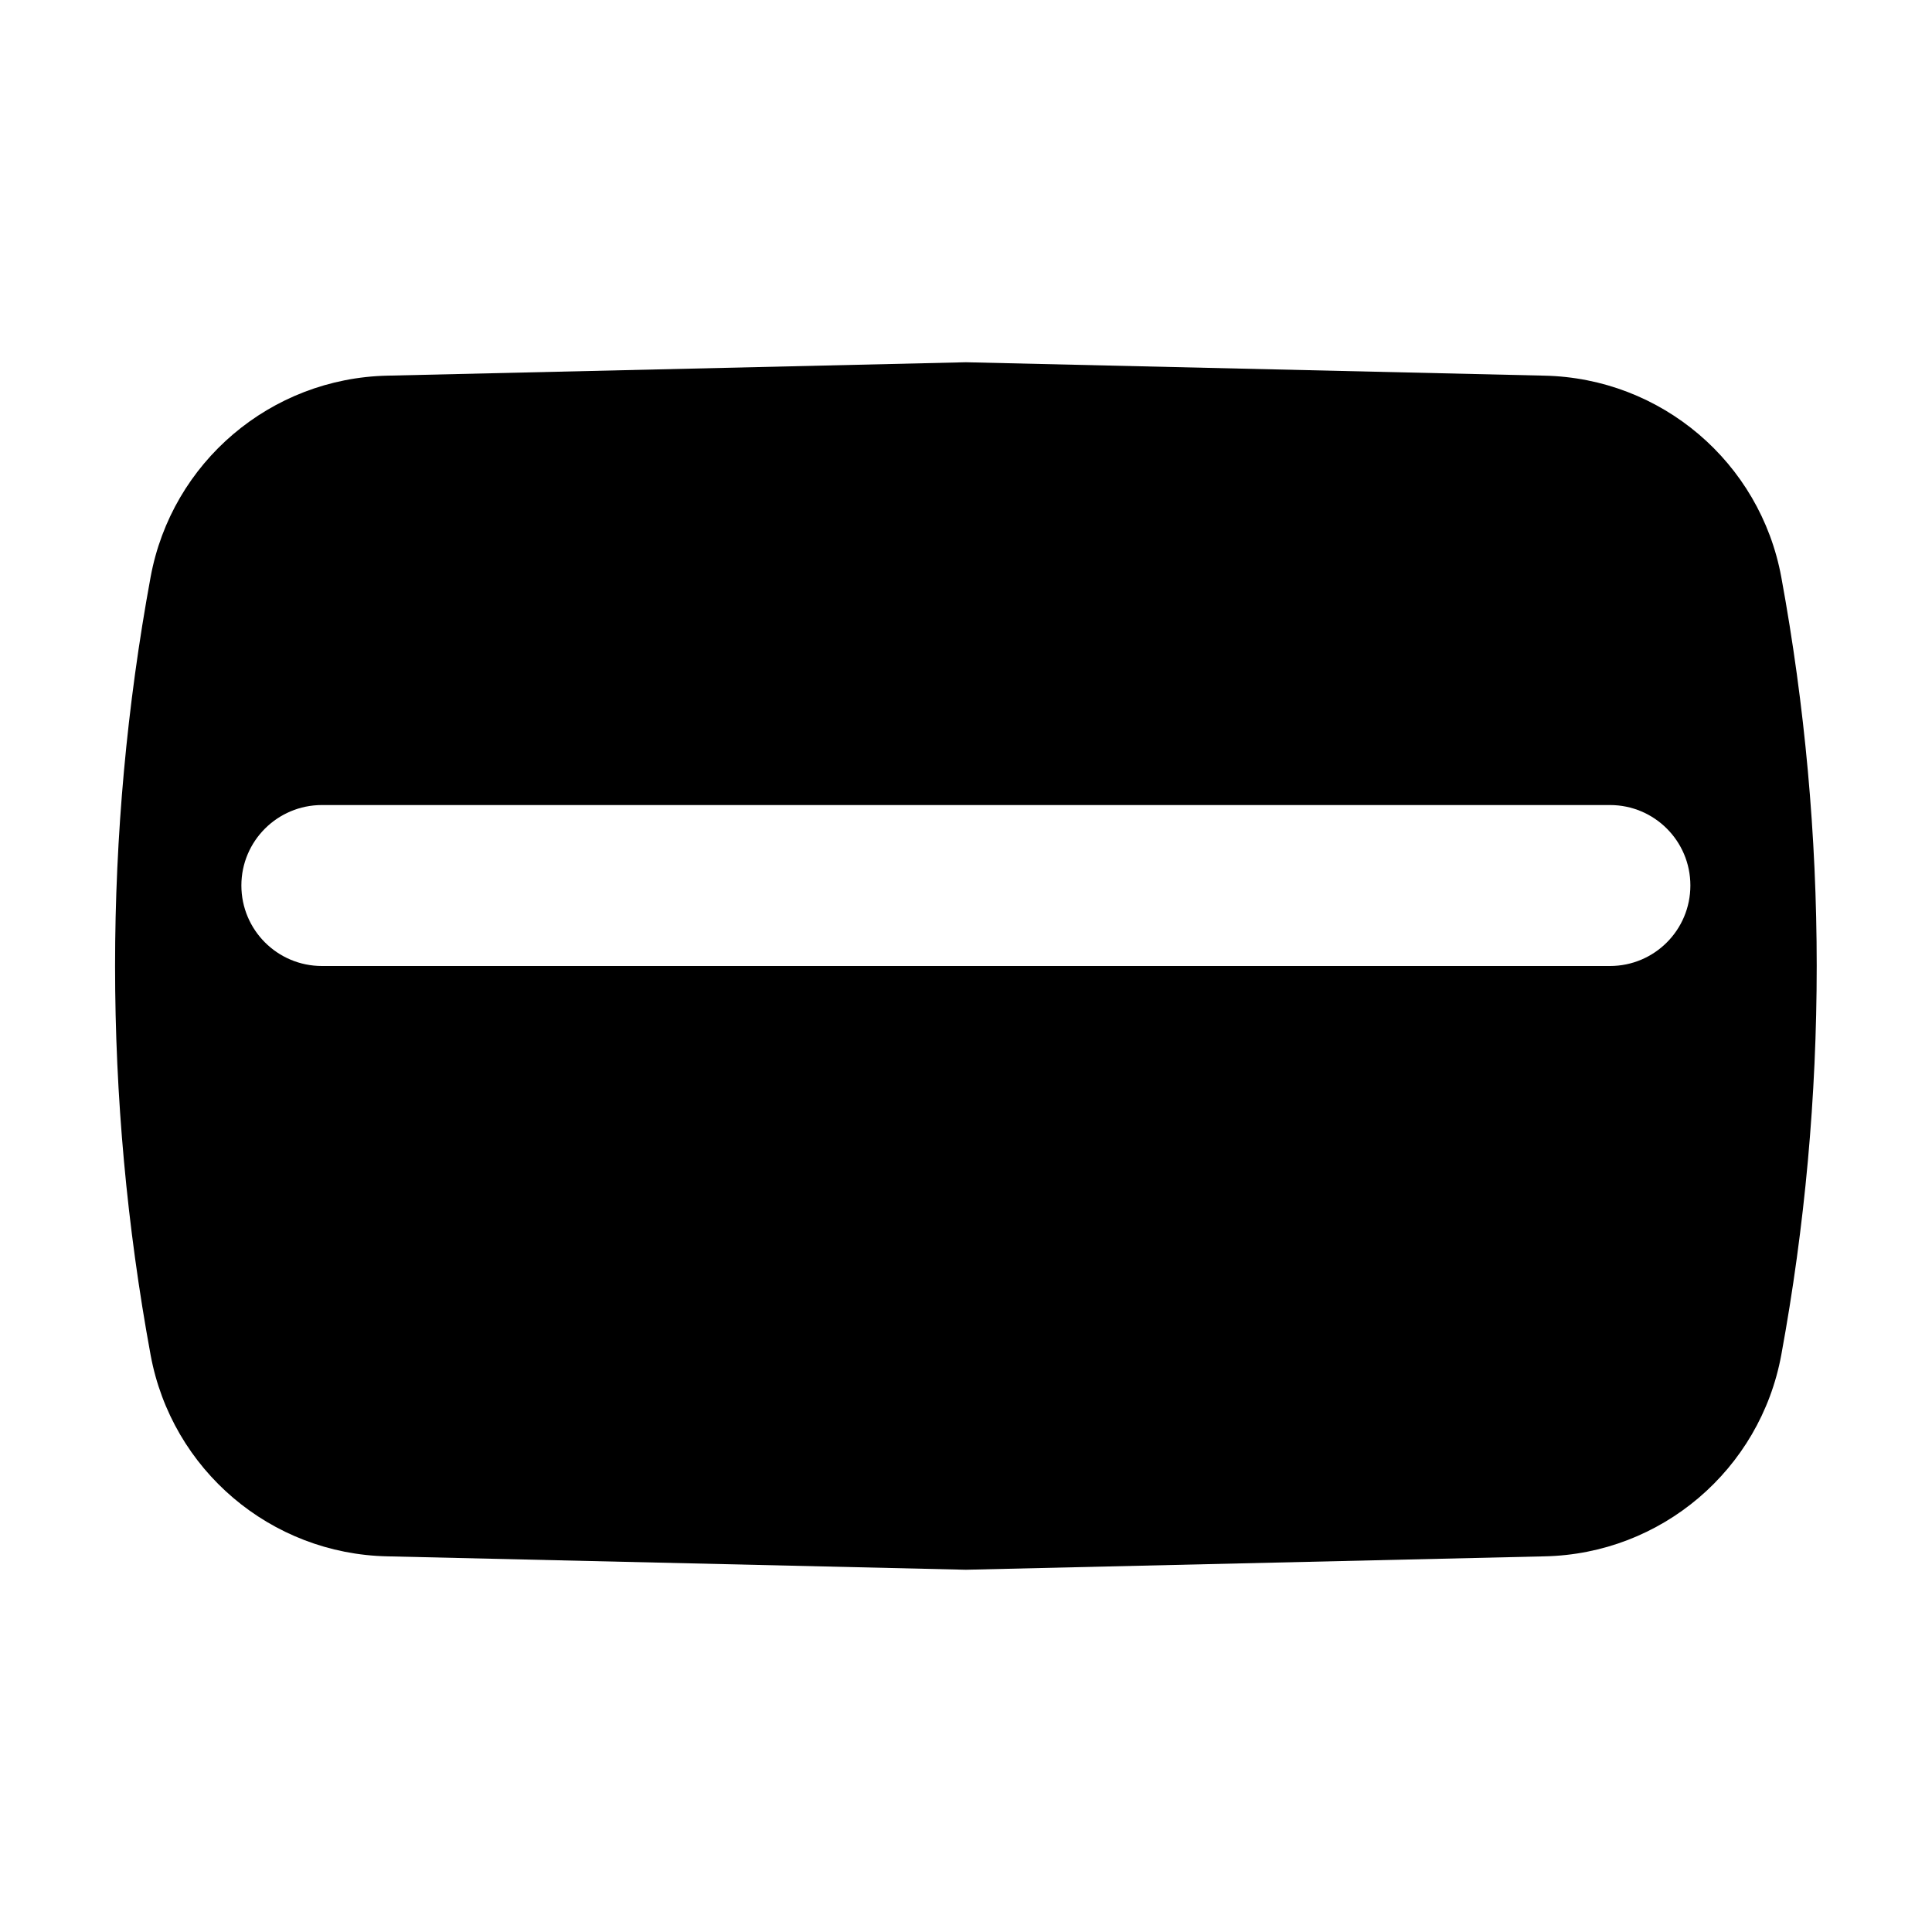 <svg width="16" height="16" viewBox="0 0 16 16" fill="none" xmlns="http://www.w3.org/2000/svg">
<path fill-rule="evenodd" clip-rule="evenodd" d="M12.789 3.111L7.999 3L3.21 3.111C2.242 3.131 1.422 3.828 1.247 4.78C0.855 6.909 0.855 9.091 1.247 11.22C1.422 12.172 2.242 12.87 3.21 12.889L7.999 13L12.789 12.889C13.757 12.87 14.577 12.172 14.752 11.22C15.143 9.091 15.143 6.909 14.752 4.78C14.577 3.828 13.757 3.131 12.789 3.111ZM13.999 7.333C13.999 7.702 13.701 8 13.333 8H2.666C2.298 8 1.999 7.702 1.999 7.333C1.999 6.965 2.298 6.667 2.666 6.667H13.333C13.701 6.667 13.999 6.965 13.999 7.333Z" fill="black"/>
</svg>
